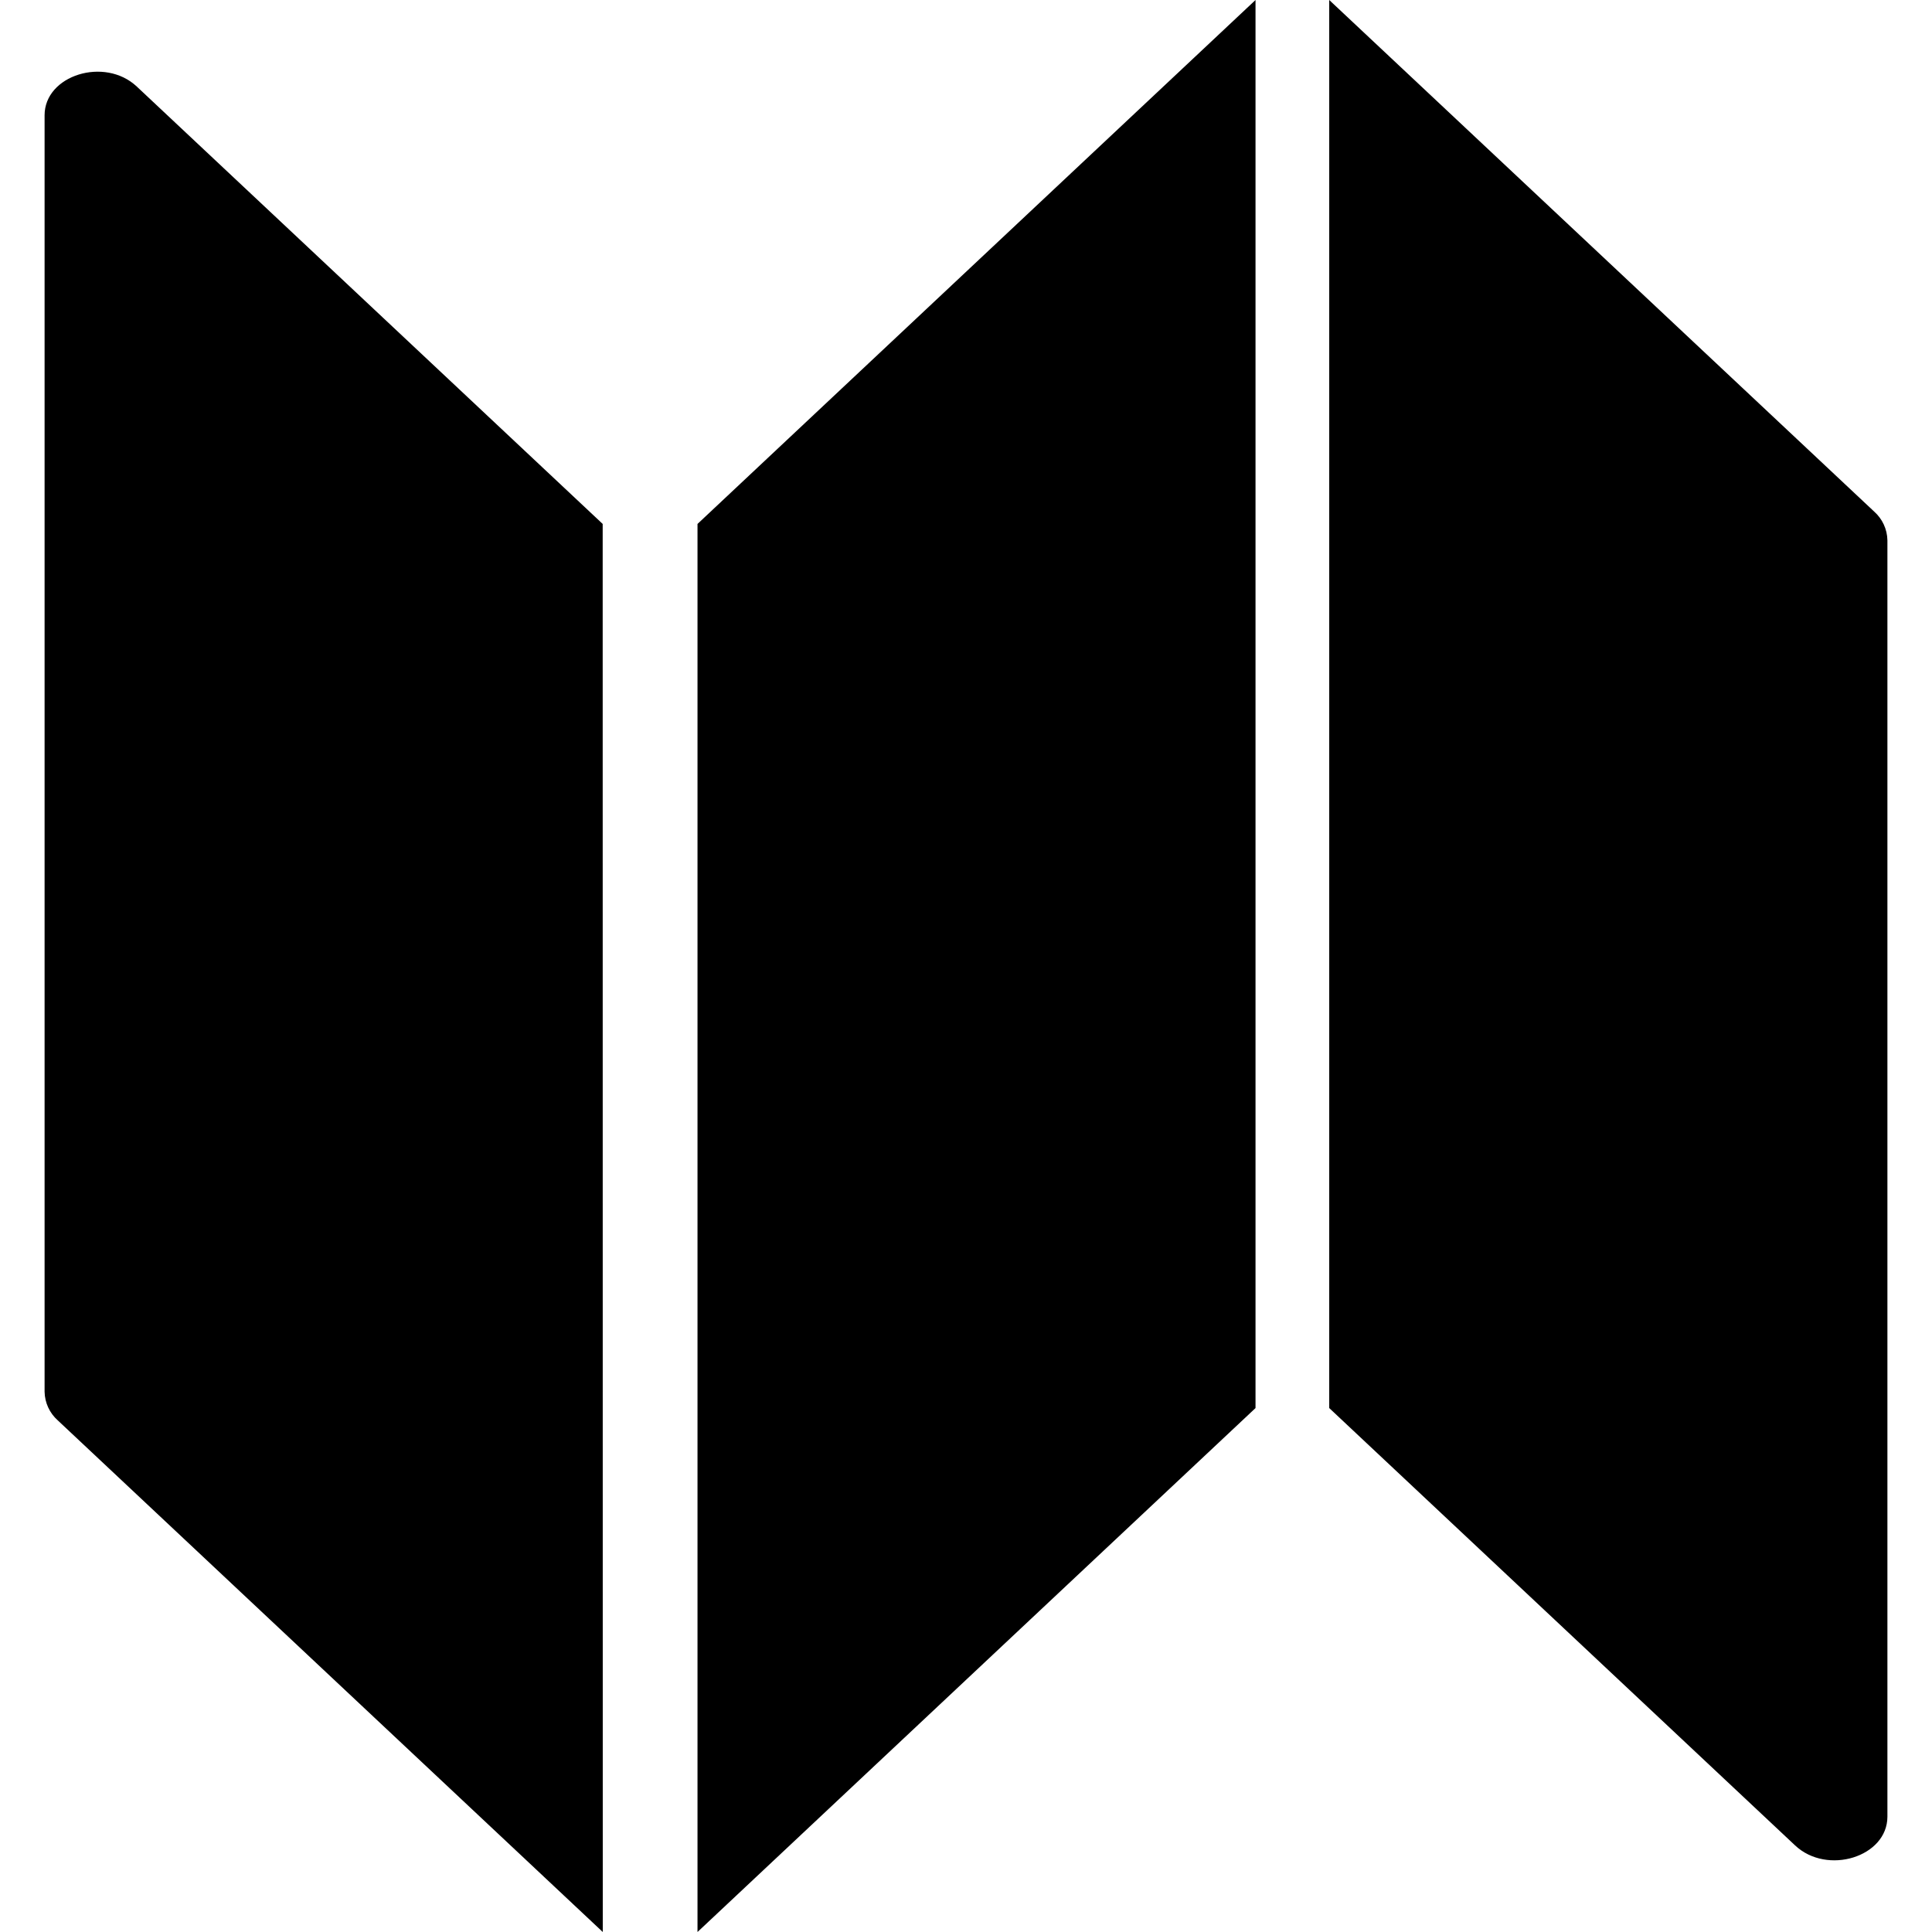 <!-- Generated by IcoMoon.io -->
<svg version="1.1" xmlns="http://www.w3.org/2000/svg" width="512" height="512" viewBox="0 0 512 512">
<title></title>
<g id="icomoon-ignore">
</g>
<path d="M159.741 512l-144.446-135.601c-2.096-1.88-3.425-4.58-3.478-7.592v-338.264c0-10.619 15.94-15.594 24.439-7.602l123.462 115.907z"></path>
<path d="M475.721 489.058l-123.462-115.907v-373.151l144.446 135.601c2.096 1.881 3.425 4.581 3.478 7.592v338.264c-0.023 10.642-15.962 15.594-24.462 7.601z"></path>
<path d="M184.848 512l147.878-138.849v-373.151l-147.879 138.849v373.151z"></path>
</svg>
